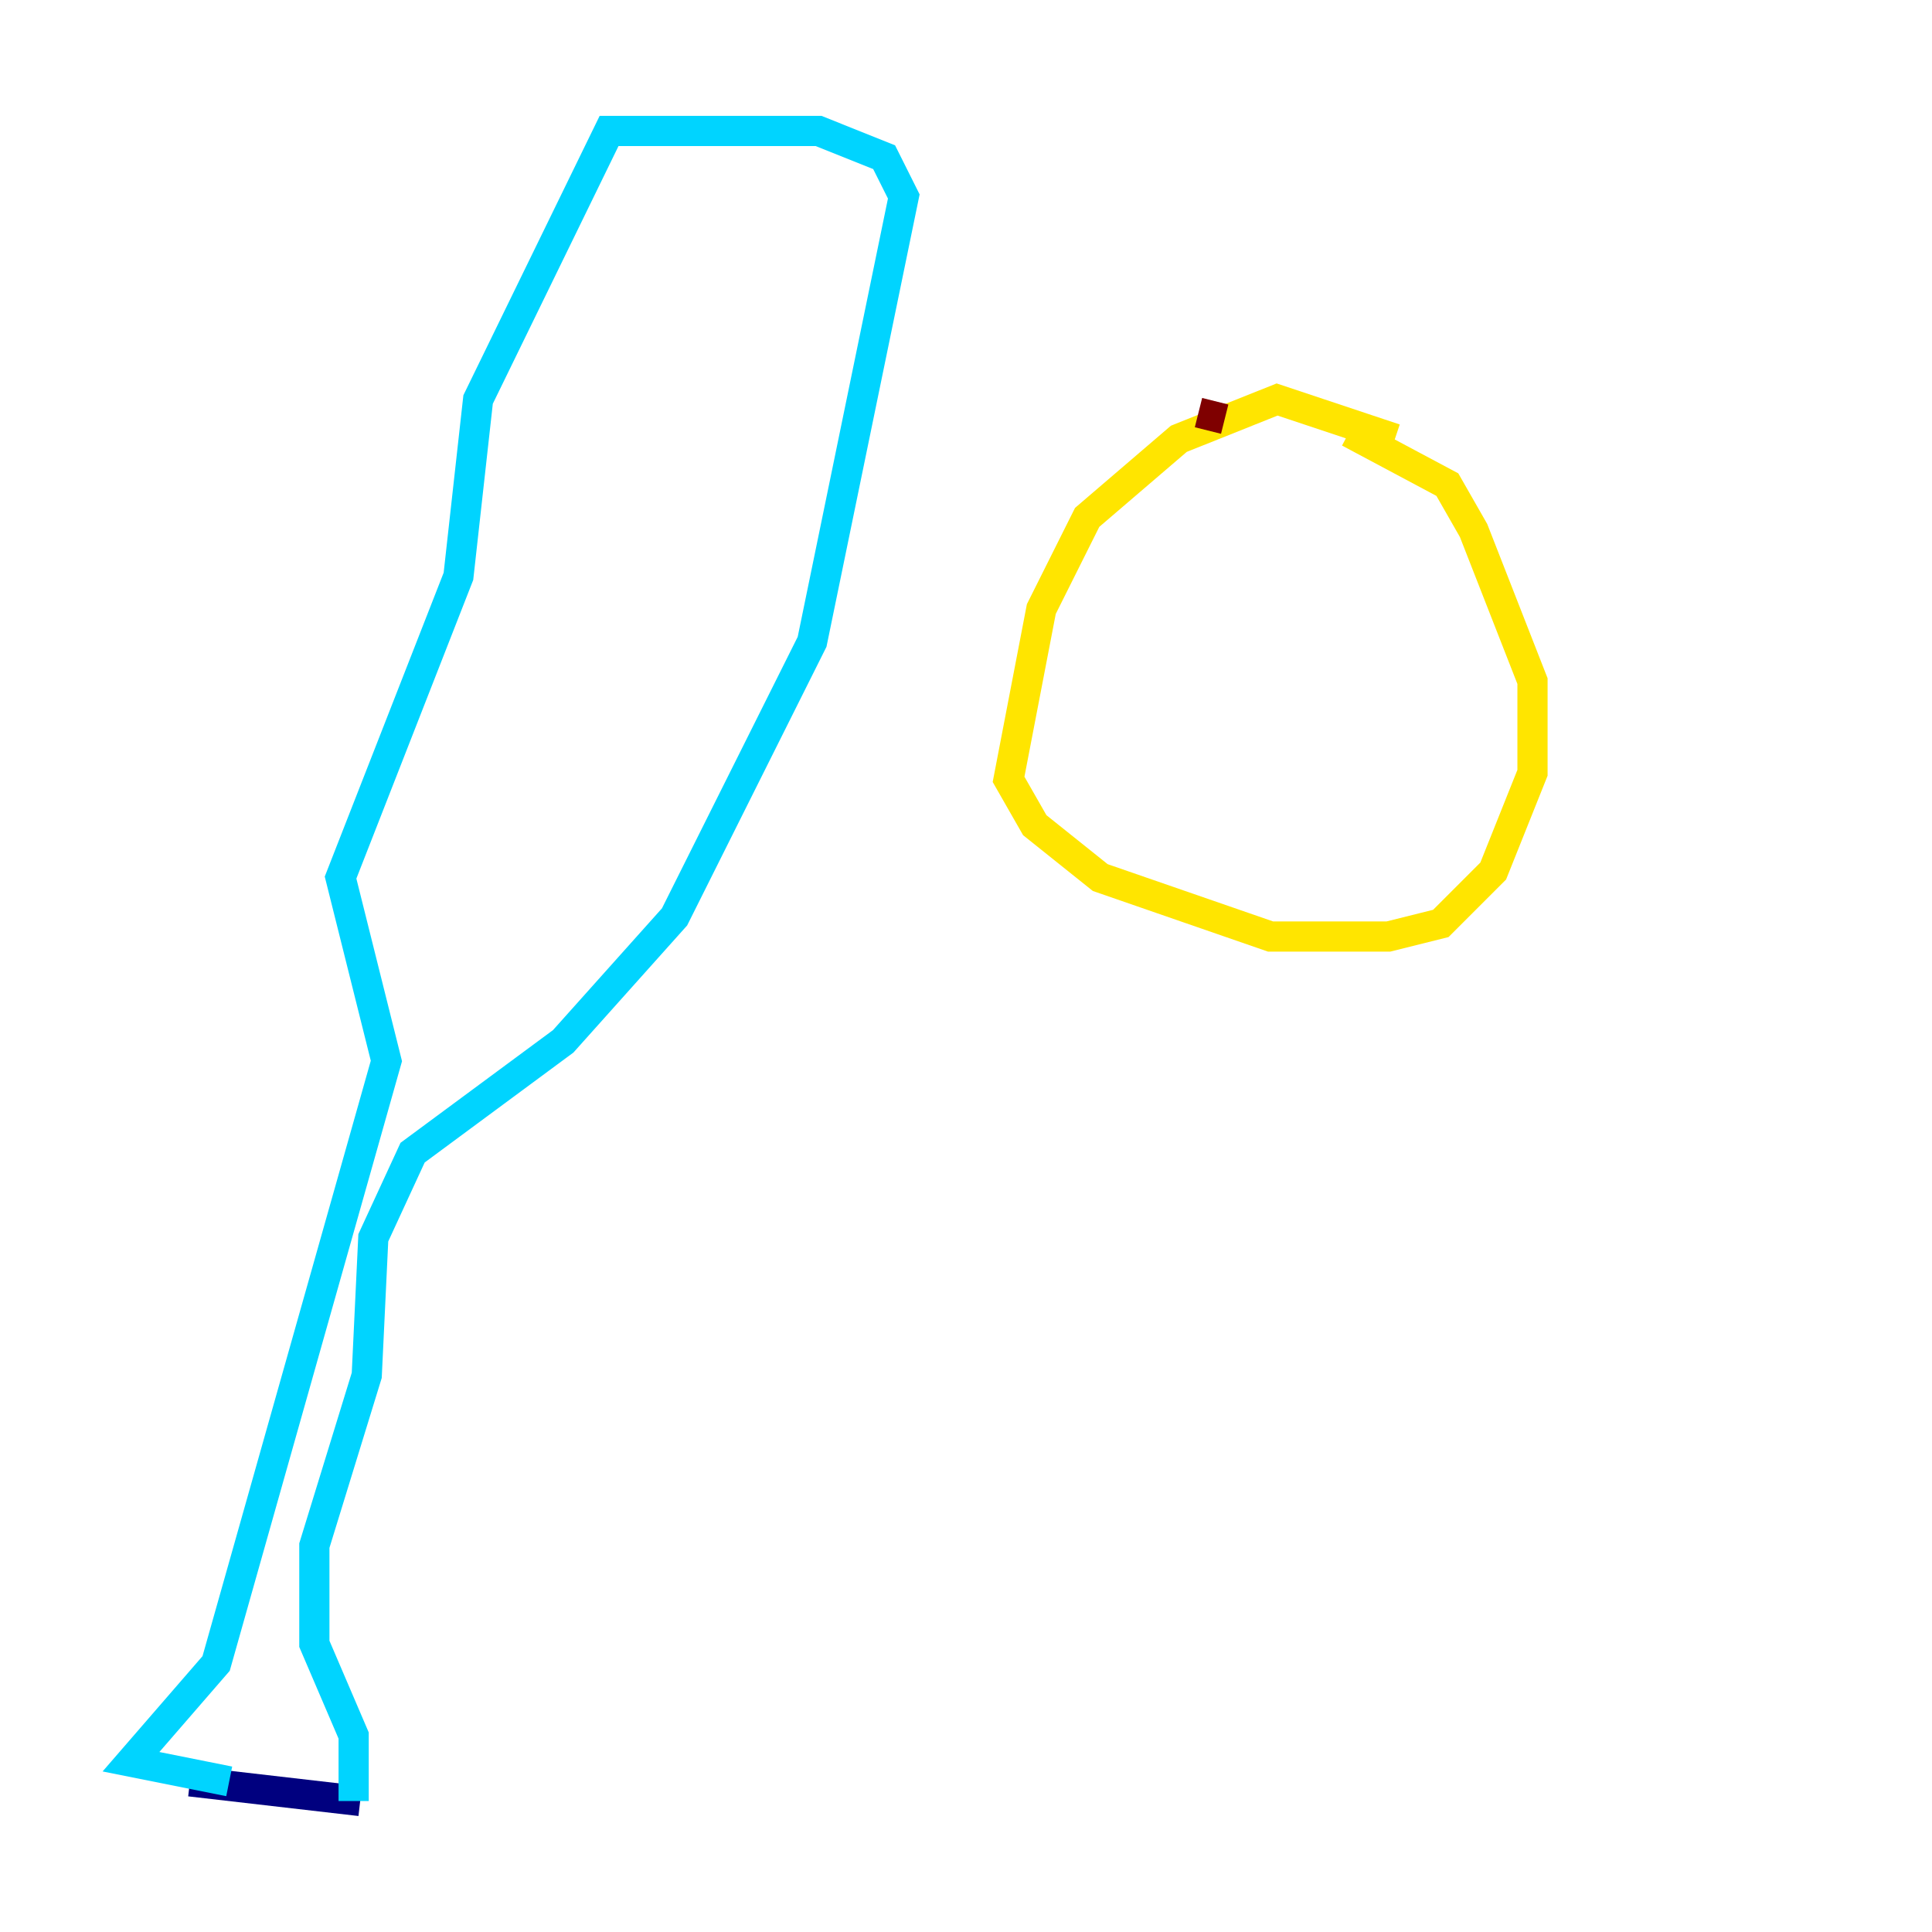 <?xml version="1.0" encoding="utf-8" ?>
<svg baseProfile="tiny" height="128" version="1.2" viewBox="0,0,128,128" width="128" xmlns="http://www.w3.org/2000/svg" xmlns:ev="http://www.w3.org/2001/xml-events" xmlns:xlink="http://www.w3.org/1999/xlink"><defs /><polyline fill="none" points="12.583,118.02 23.864,119.322" stroke="#00007f" stroke-width="2" /><polyline fill="none" points="23.43,119.322 23.43,114.983 20.827,108.909 20.827,102.4 24.298,91.119 24.732,82.007 27.336,76.366 37.315,68.99 44.691,60.746 53.803,42.522 59.878,13.017 58.576,10.414 54.237,8.678 40.352,8.678 31.675,26.468 30.373,38.183 22.563,58.142 25.6,70.291 14.319,110.21 8.678,116.719 15.186,118.02" stroke="#00d4ff" stroke-width="2" /><polyline fill="none" points="92.42,29.071 84.61,26.468 78.102,29.071 72.027,34.278 68.99,40.352 66.82,51.634 68.556,54.671 72.895,58.142 84.176,62.047 91.986,62.047 95.458,61.18 98.929,57.709 101.532,51.2 101.532,45.125 97.627,35.146 95.891,32.108 89.383,28.637" stroke="#ffe500" stroke-width="2" /><polyline fill="none" points="79.403,27.336 81.139,27.77" stroke="#7f0000" stroke-width="2" /></svg>